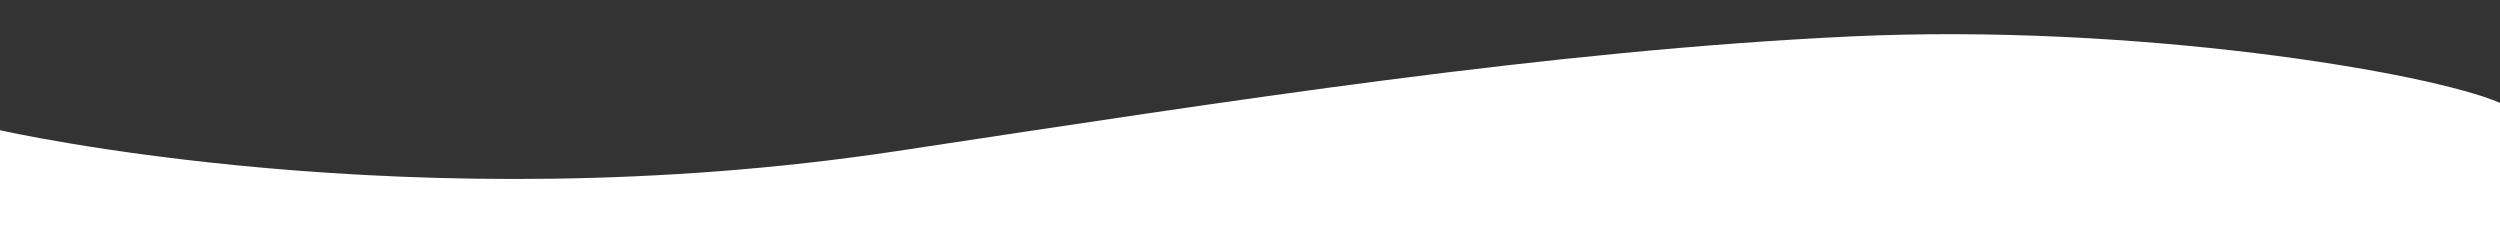 <?xml version="1.0" encoding="utf-8"?>
<!-- Generator: Adobe Illustrator 19.0.0, SVG Export Plug-In . SVG Version: 6.00 Build 0)  -->
<svg version="1.1" id="Слой_1" xmlns="http://www.w3.org/2000/svg" xmlns:xlink="http://www.w3.org/1999/xlink" x="0px" y="0px"
	 viewBox="654 309 1920 176" style="enable-background:new 654 309 1920 176;" xml:space="preserve">
<rect x="654" y="309" width="1920" height="176" fill="#333333" stroke="none"/>
<style type="text/css">
	.st0{enable-background:new    ;}
	.st1{fill:#FFFFFF;}
</style>
<g id="Shape_1_2_" class="st0">
	<g id="Shape_1_1_">
		<g>
			<path class="st1" d="M2075,337c-231.4,10.9-475.2,49.2-732,88c-372.2,56.3-689-16-689-16v76h1920c0,0,0-34.5,0-97
				C2519.4,364.4,2293.6,326.7,2075,337z"/>
		</g>
	</g>
</g>
</svg>
